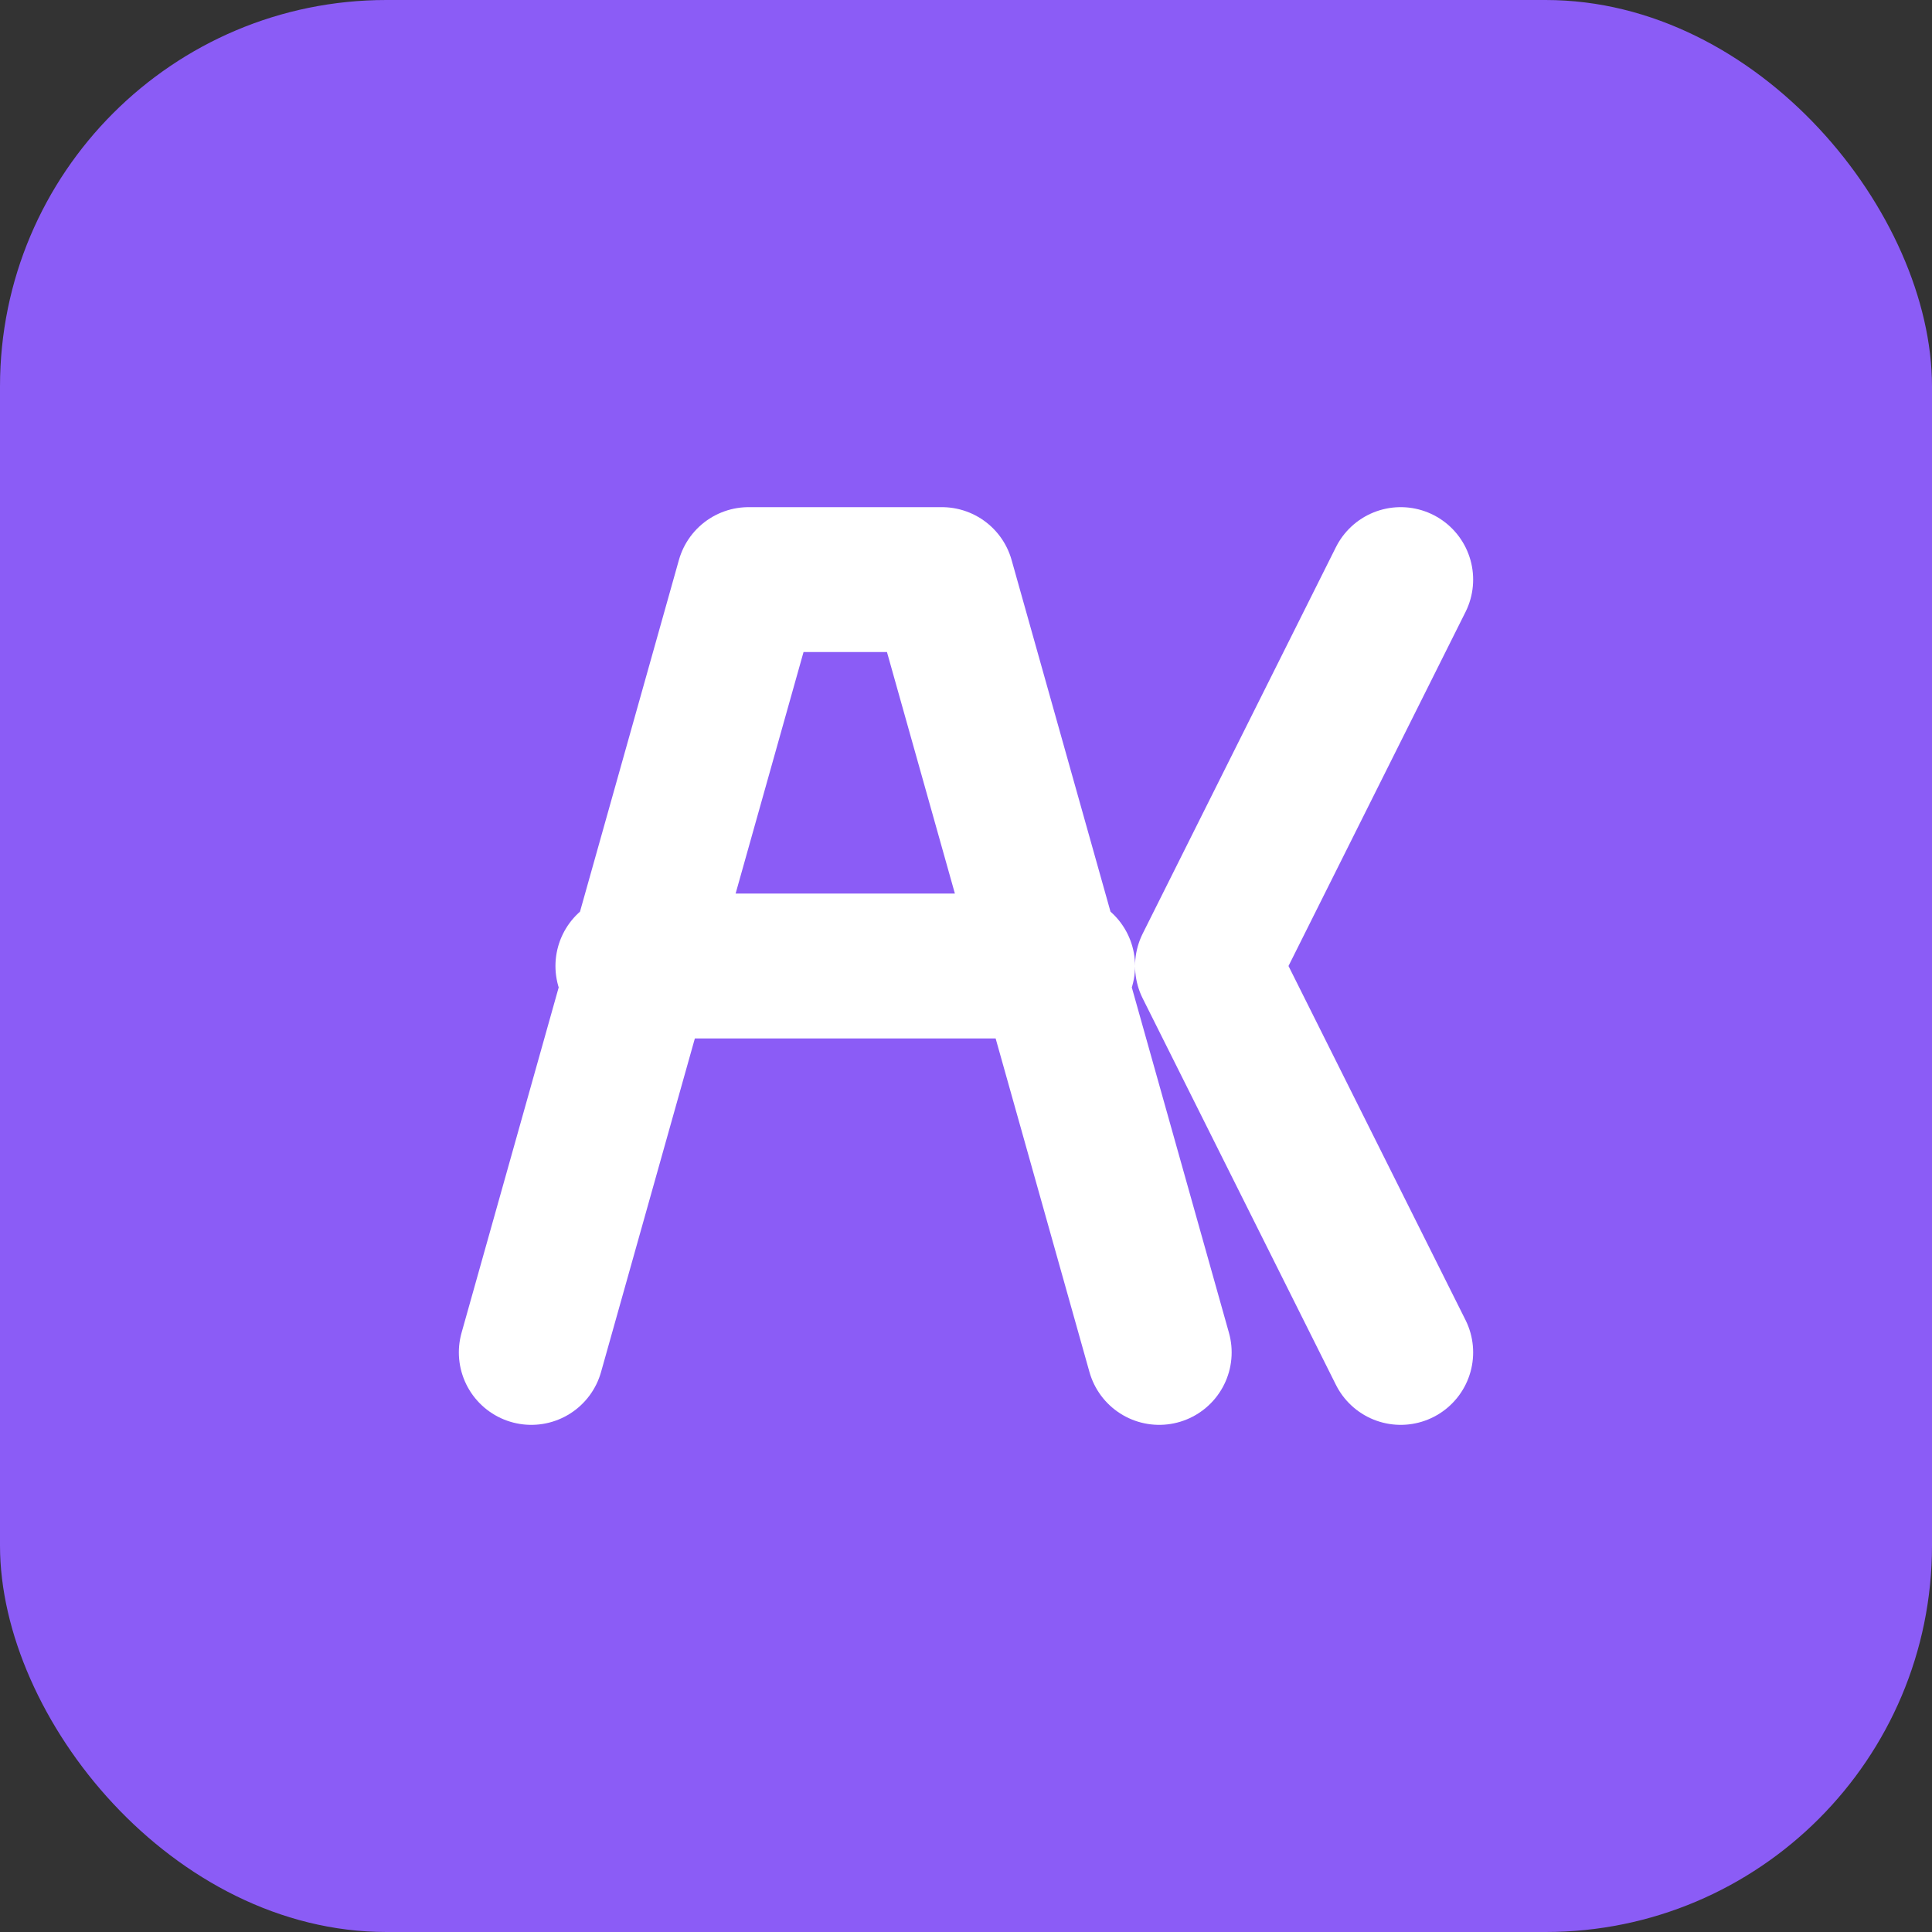 <svg width="40" height="40" viewBox="0 0 40 40" fill="none" xmlns="http://www.w3.org/2000/svg">
  <rect x="0" y="0" width="40" height="40" fill="#333333" stroke="none"/>
  <rect width="40" height="40" rx="8" fill="#8B5CF6"/>
  <path d="M11 28L15.5 12H19.5L24 28M13 20H22M29 12L25 20L29 28" stroke="white" stroke-width="3" stroke-linecap="round" stroke-linejoin="round"/>
</svg>
